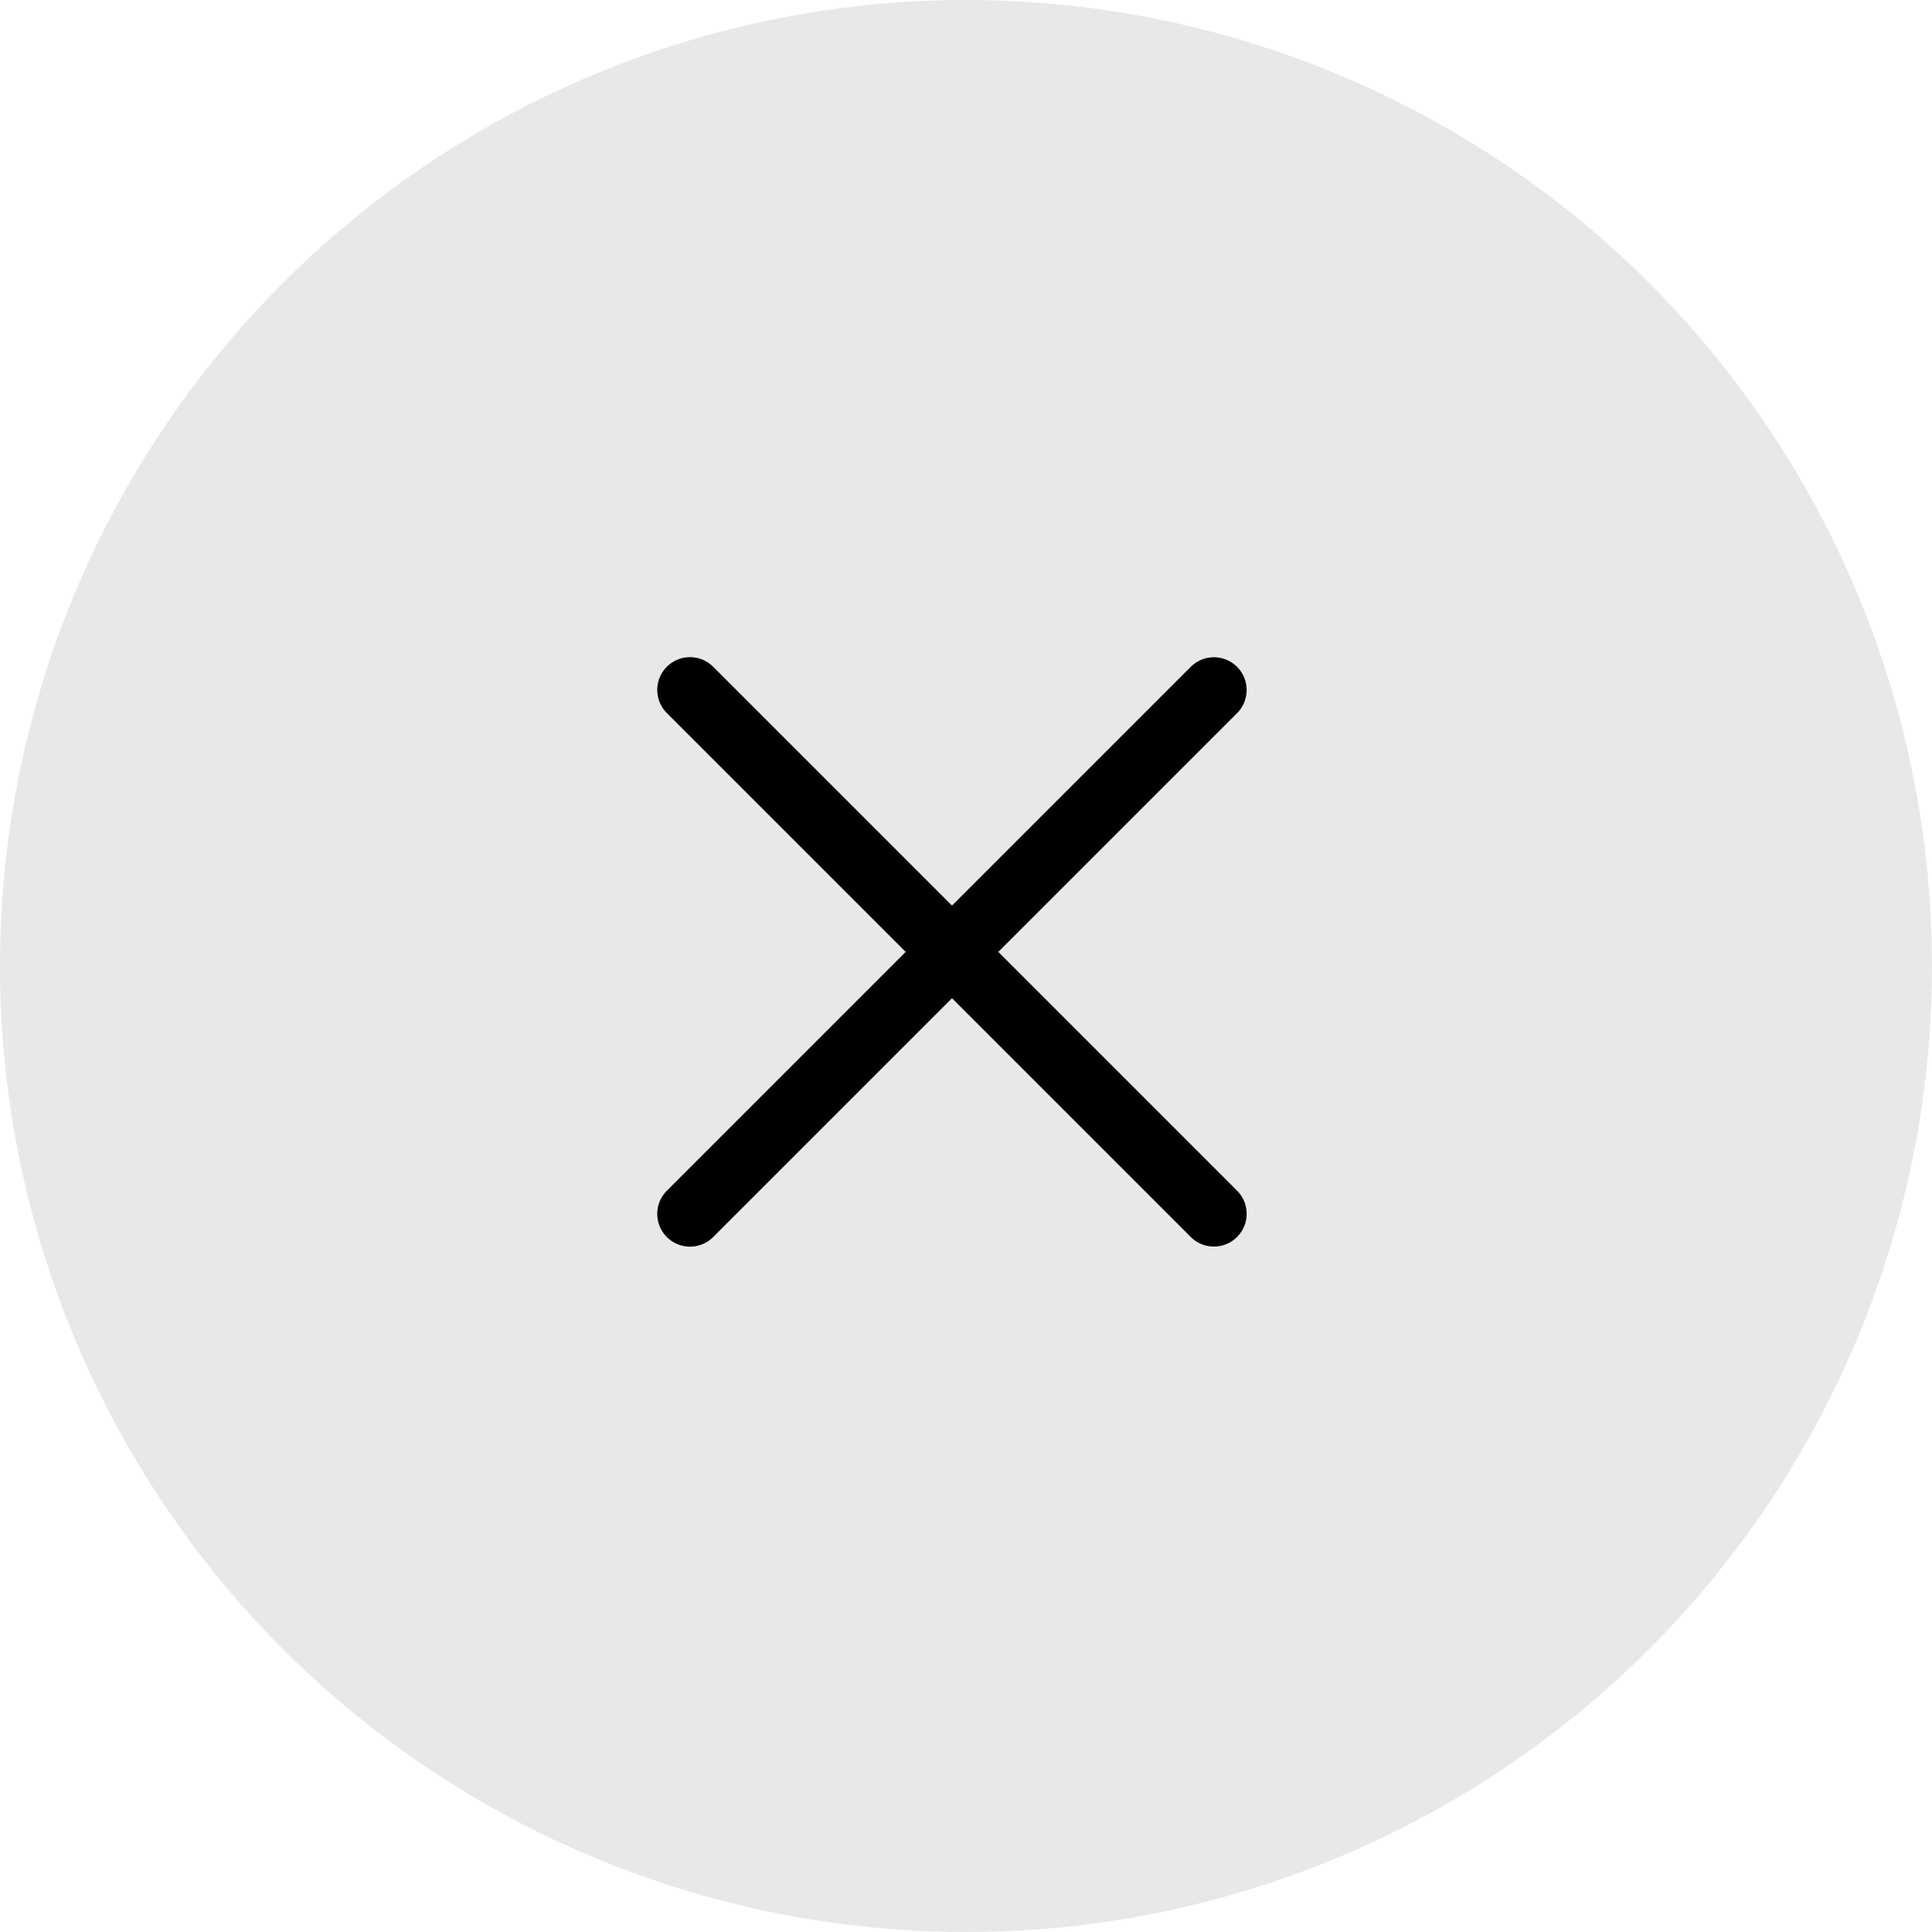 <svg width="42" height="42" viewBox="0 0 42 42" fill="none" xmlns="http://www.w3.org/2000/svg">
<g id="Group 222">
<circle id="Ellipse 48" cx="21" cy="21" r="21" fill="#E8E8E8"/>
<path id="Line 44" d="M15 14.998L26.389 26.387" stroke="black" stroke-width="1.424" stroke-linecap="round"/>
<path id="Line 45" d="M15 26.389L26.389 15" stroke="black" stroke-width="1.424" stroke-linecap="round"/>
</g>
</svg>

